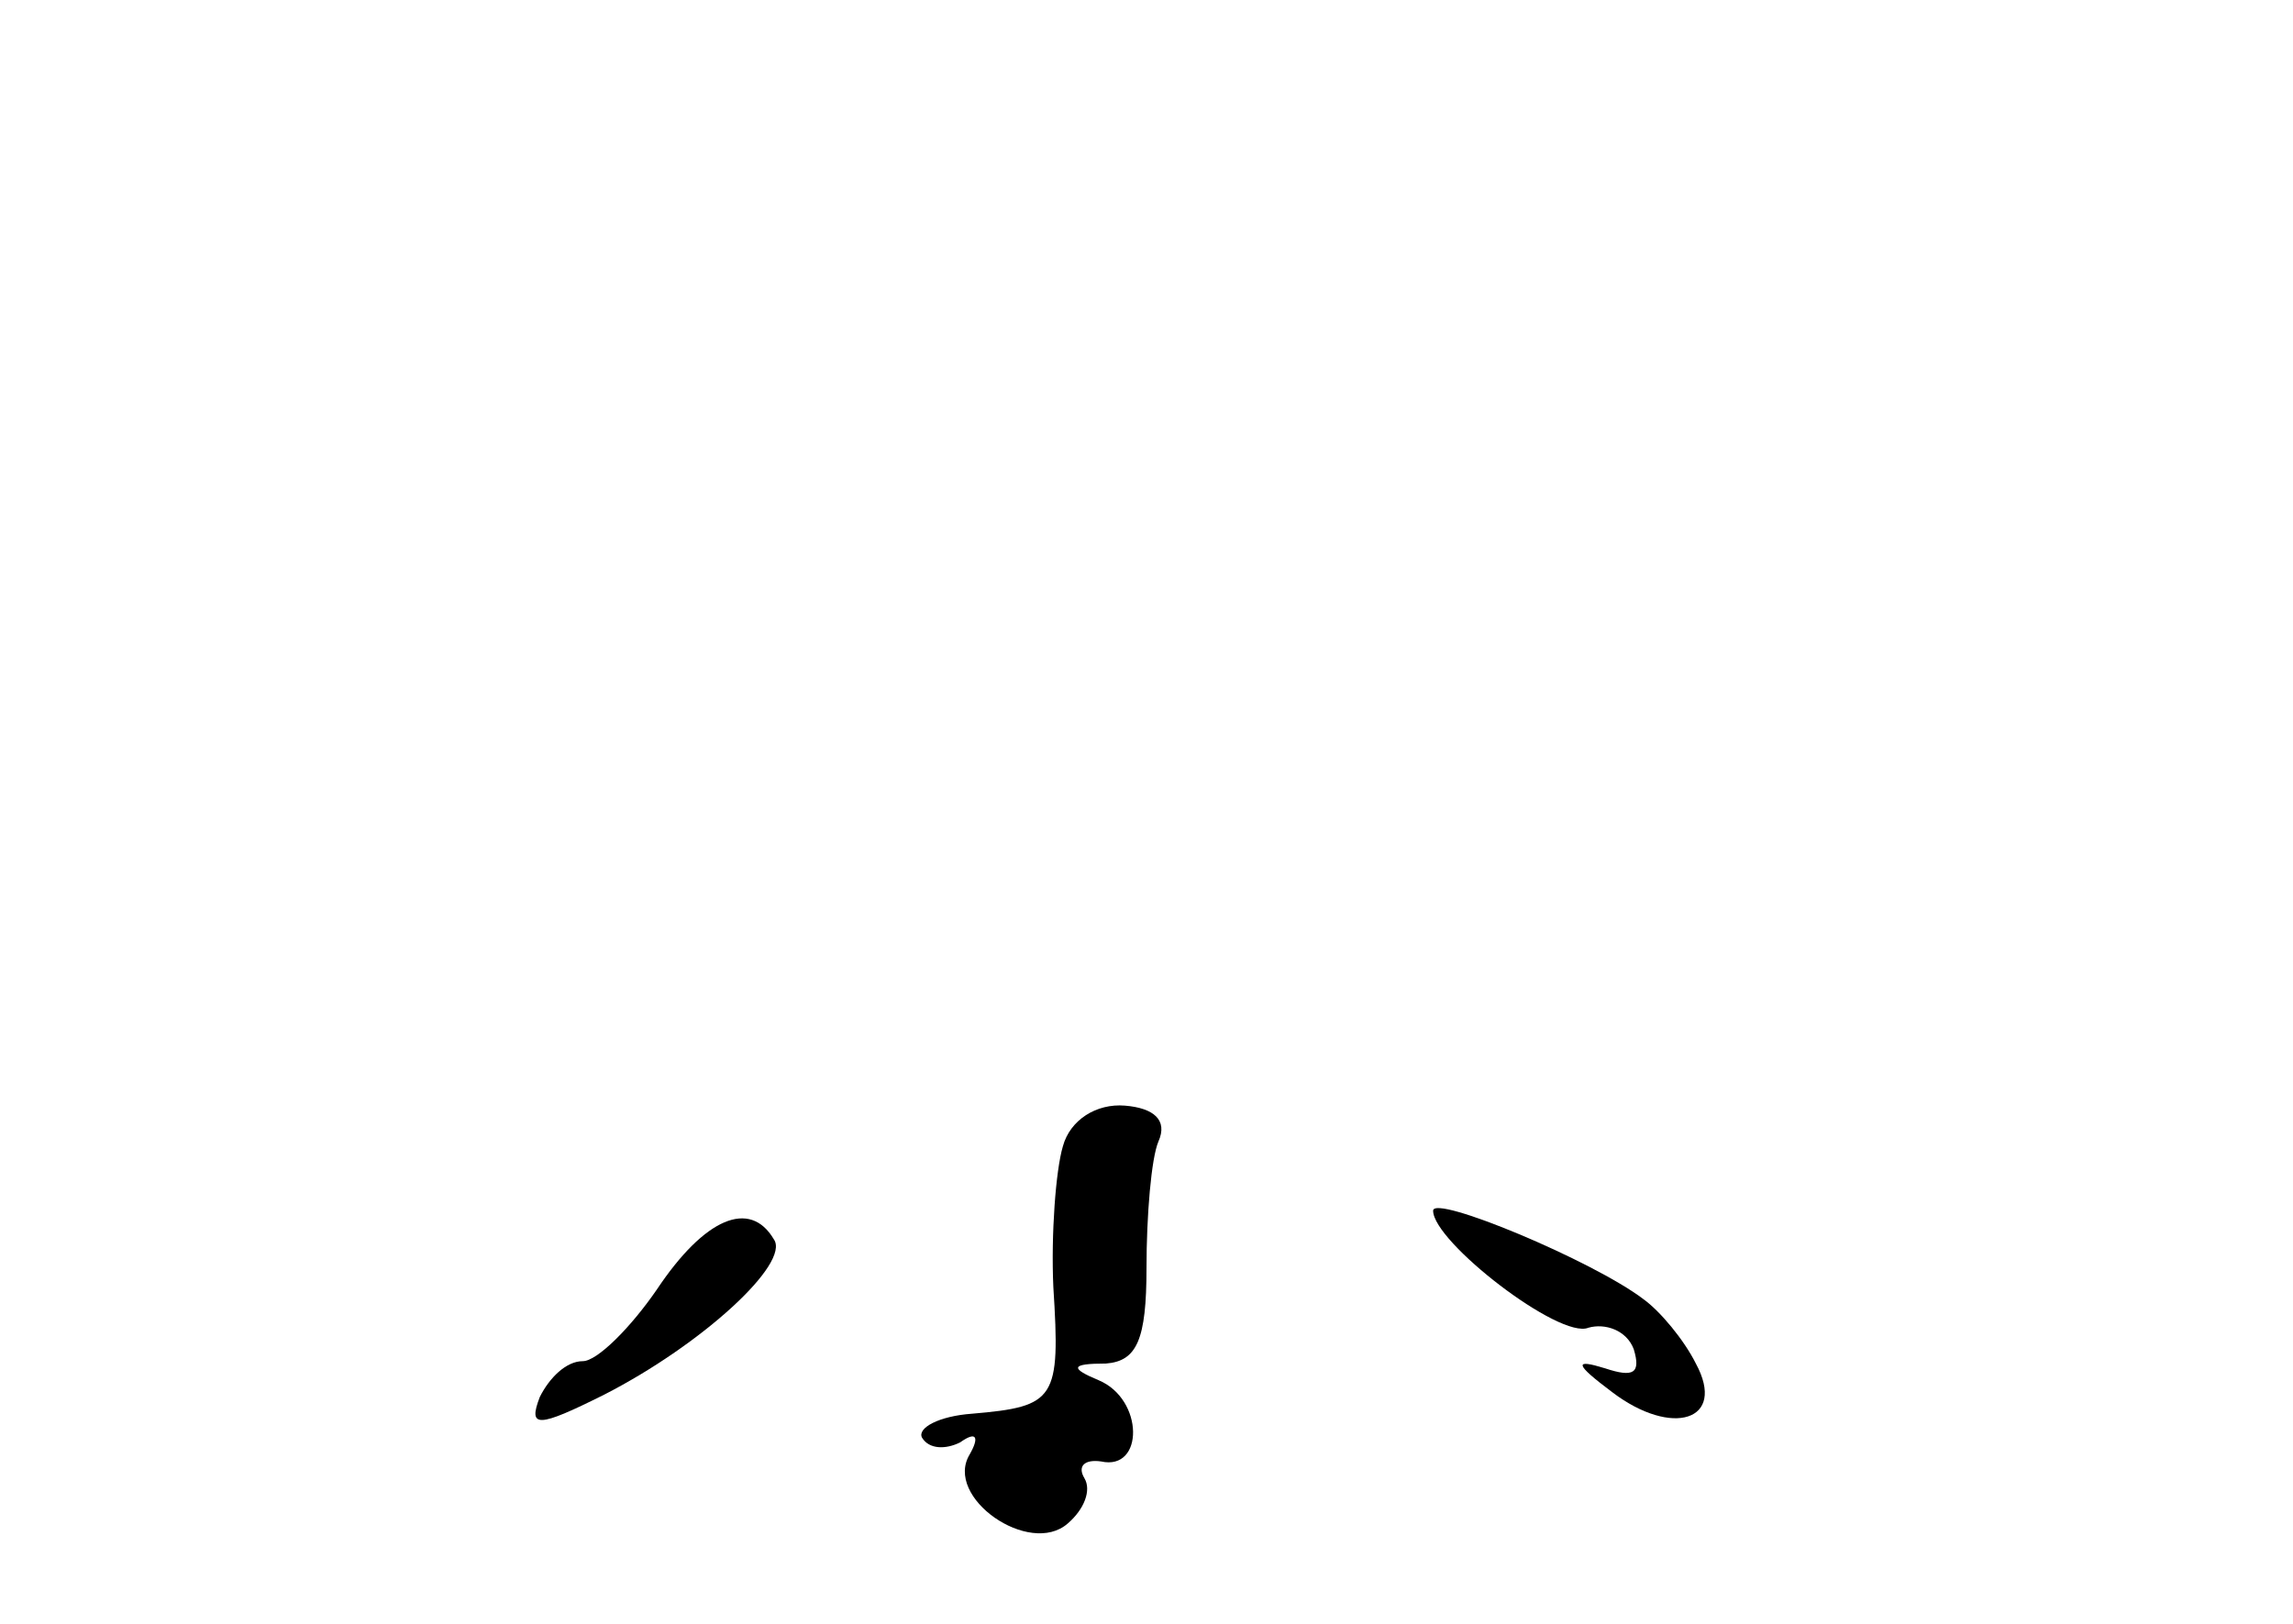 <?xml version="1.0" standalone="no"?>
<!DOCTYPE svg PUBLIC "-//W3C//DTD SVG 20010904//EN"
 "http://www.w3.org/TR/2001/REC-SVG-20010904/DTD/svg10.dtd">
<svg version="1.0" xmlns="http://www.w3.org/2000/svg"
 width="96pt" height="68pt" viewBox="0 0 96 68"
 preserveAspectRatio="xMidYMid meet">
<g transform="translate(0,68) scale(0.1,-0.1)"
fill="#000000" stroke="none">
<path d="M445 200 c-3 -10 -5 -37 -4 -59 3 -47 1 -50 -34 -53 -14 -1 -23 -6
-21 -10 3 -5 10 -5 16 -2 7 5 8 2 4 -5 -11 -18 25 -43 41 -29 7 6 10 14 7 19
-3 5 0 8 7 7 18 -4 18 26 -1 34 -12 5 -12 7 3 7 13 1 17 10 17 40 0 22 2 46 5
53 4 9 -2 14 -14 15 -12 1 -23 -6 -26 -17z"/>
<path d="M600 173 c0 -13 53 -54 65 -49 7 2 16 -1 19 -9 3 -10 0 -12 -12 -8
-13 4 -13 2 3 -10 25 -19 48 -12 35 12 -5 10 -15 22 -22 27 -21 16 -88 44 -88
37z"/>
<path d="M275 140 c-11 -16 -25 -30 -31 -30 -7 0 -14 -7 -18 -15 -5 -13 -1
-13 27 1 41 21 78 55 71 65 -10 17 -29 9 -49 -21z"/>
</g>
</svg>
